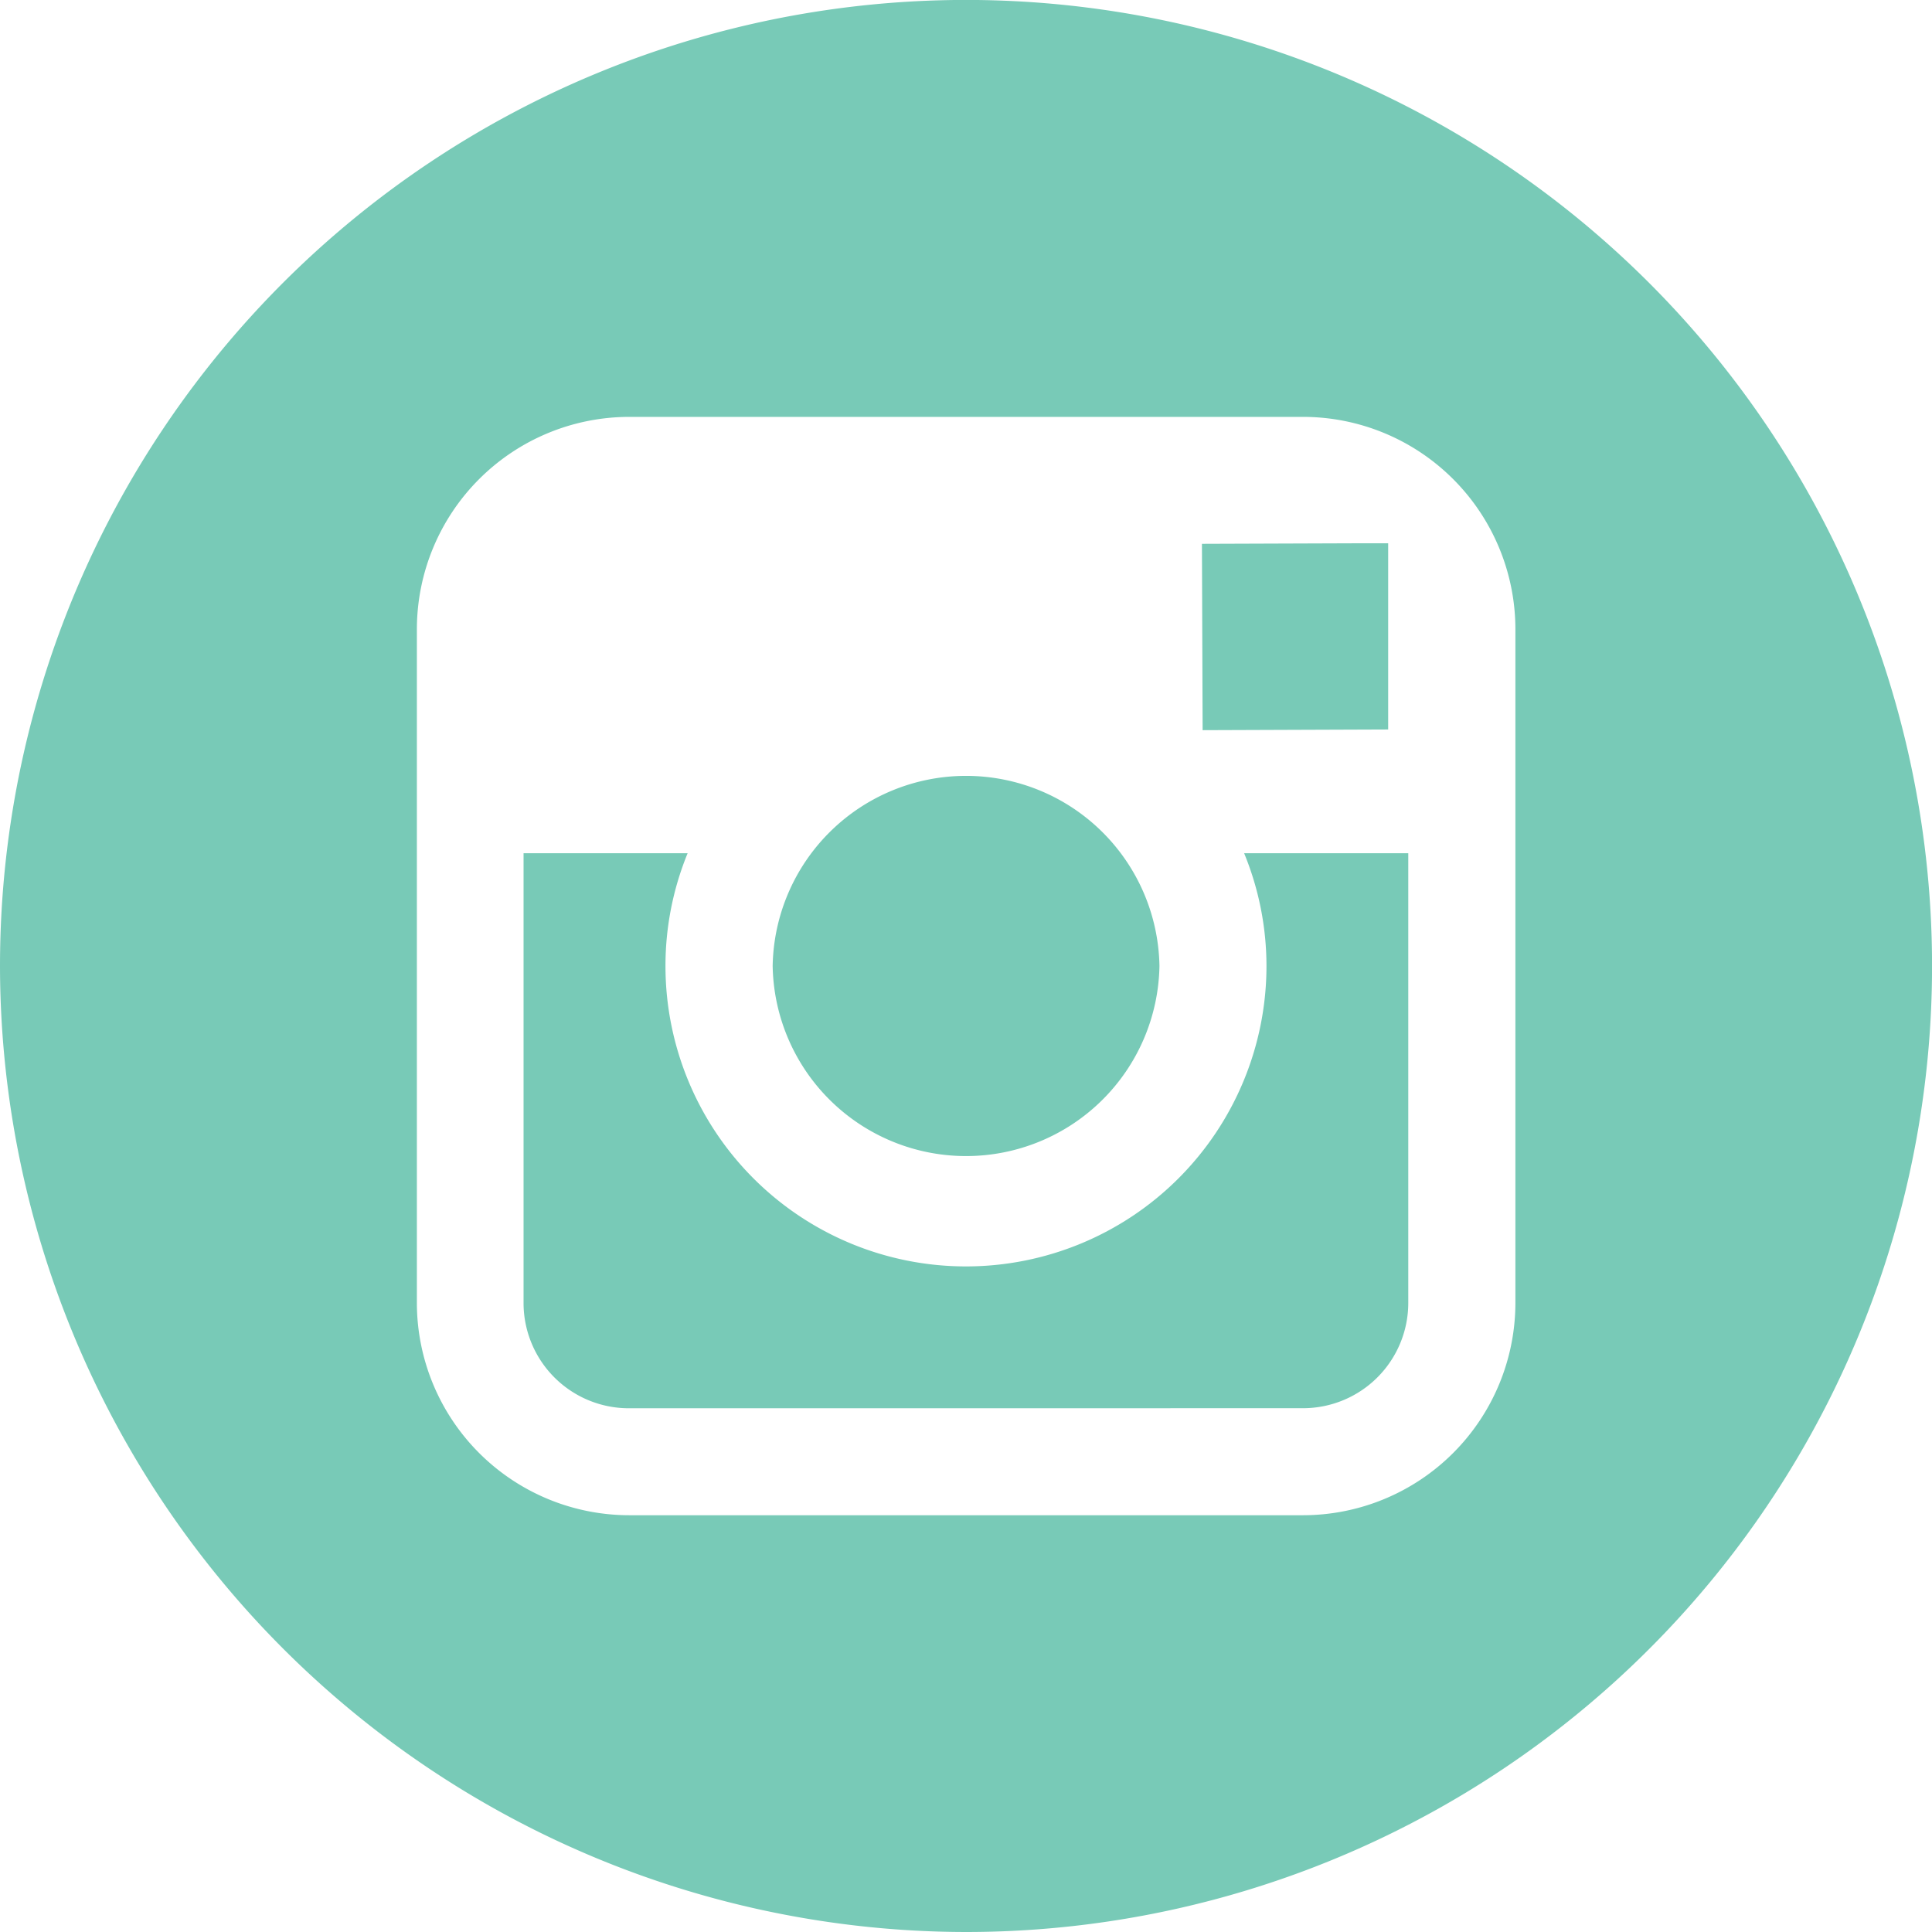 <svg id="_3" data-name="#3" xmlns="http://www.w3.org/2000/svg" xmlns:xlink="http://www.w3.org/1999/xlink" width="33.831" height="33.831" viewBox="0 0 33.831 33.831">
  <defs>
    <clipPath id="clip-path">
      <path id="icon_Color" data-name="icon Color" d="M0,16.915A16.916,16.916,0,1,1,16.915,33.831,16.934,16.934,0,0,1,0,16.915Zm7.3-5.9v11.8a3.721,3.721,0,0,0,3.718,3.718h11.8a3.721,3.721,0,0,0,3.718-3.718v-11.8A3.721,3.721,0,0,0,22.817,7.3h-11.8A3.721,3.721,0,0,0,7.3,11.014ZM11.013,24.66a1.844,1.844,0,0,1-1.845-1.841V14.941h2.873a5.2,5.2,0,0,0-.388,1.973,5.262,5.262,0,1,0,10.524,0,5.2,5.2,0,0,0-.391-1.973H24.66v7.877a1.844,1.844,0,0,1-1.845,1.841Zm2.517-7.745a3.387,3.387,0,0,1,6.773,0,3.387,3.387,0,0,1-6.773,0Zm7.517-7.392,2.838-.01.423,0v3.261l-3.249.012Z" fill="#78cab7"/>
    </clipPath>
  </defs>
  <path id="icon_Color-2" data-name="icon Color" d="M0,16.915A16.916,16.916,0,1,1,16.915,33.831,16.934,16.934,0,0,1,0,16.915Zm7.3-5.9v11.8a3.721,3.721,0,0,0,3.718,3.718h11.8a3.721,3.721,0,0,0,3.718-3.718v-11.8A3.721,3.721,0,0,0,22.817,7.3h-11.8A3.721,3.721,0,0,0,7.3,11.014ZM11.013,24.66a1.844,1.844,0,0,1-1.845-1.841V14.941h2.873a5.2,5.2,0,0,0-.388,1.973,5.262,5.262,0,1,0,10.524,0,5.2,5.2,0,0,0-.391-1.973H24.66v7.877a1.844,1.844,0,0,1-1.845,1.841Zm2.517-7.745a3.387,3.387,0,0,1,6.773,0,3.387,3.387,0,0,1-6.773,0Zm7.517-7.392,2.838-.01.423,0v3.261l-3.249.012Z" transform="translate(0)" fill="#78cab7"/>
</svg>
